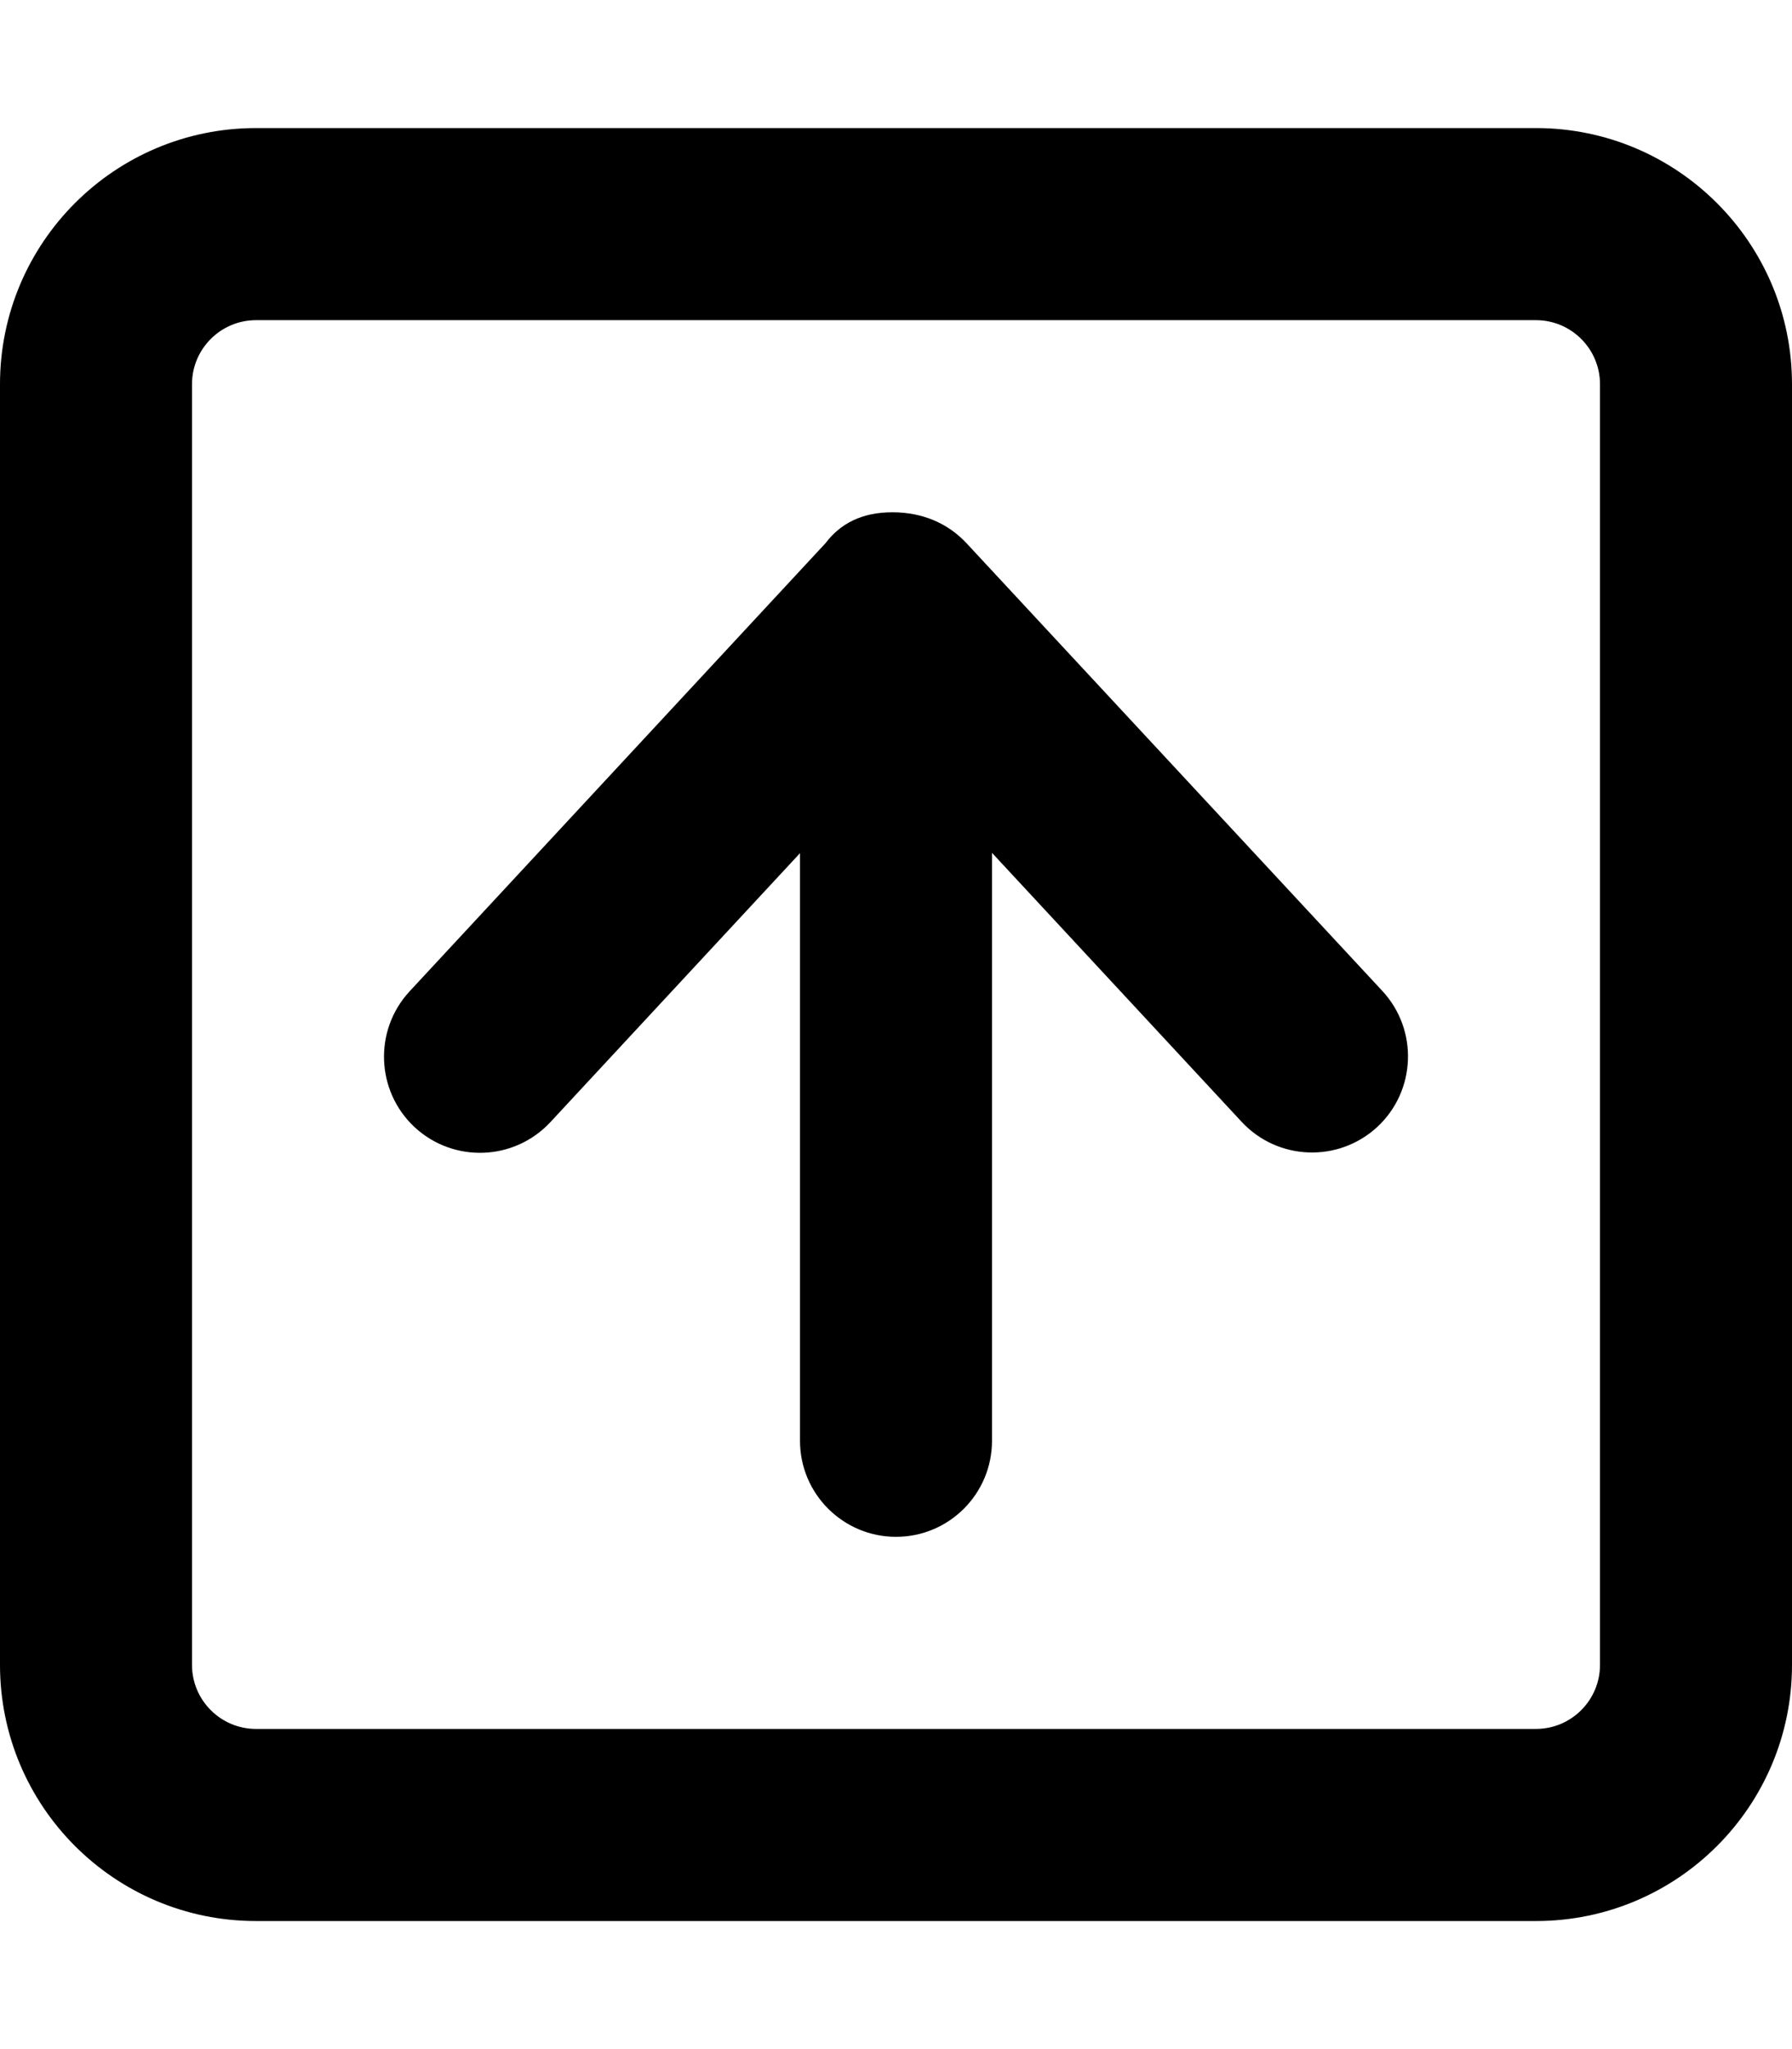 <svg xmlns="http://www.w3.org/2000/svg" viewBox="0 0 448 512"><!--! Font Awesome Pro 6.1.1 by @fontawesome - https://fontawesome.com License - https://fontawesome.com/license (Commercial License) Copyright 2022 Fonticons, Inc.--><path d="M241.6 135.7c-4.6-4.9-10.9-7.7-18.5-7.7s-13 2.8-16.7 7.7l-104 112c-9 9.719-8.438 24.91 1.25 33.94 9.719 9 24.88 8.469 33.94-1.25L200 213.18V360c0 13.25 10.76 24 24.01 24S248 373.25 248 360V213.1l62.41 67.21c9.062 9.719 24.22 10.25 33.94 1.25 9.688-9.031 10.25-24.22 1.25-33.94l-104-111.92zM384 32H64C28.65 32 0 60.66 0 96v320c0 35.34 28.65 64 64 64h320c35.35 0 64-28.66 64-64V96c0-35.34-28.7-64-64-64zm16 384c0 8.82-7.178 16-16 16H64c-8.822 0-16-7.18-16-16V96c0-8.82 7.178-16 16-16h320c8.822 0 16 7.18 16 16v320z"/></svg>
